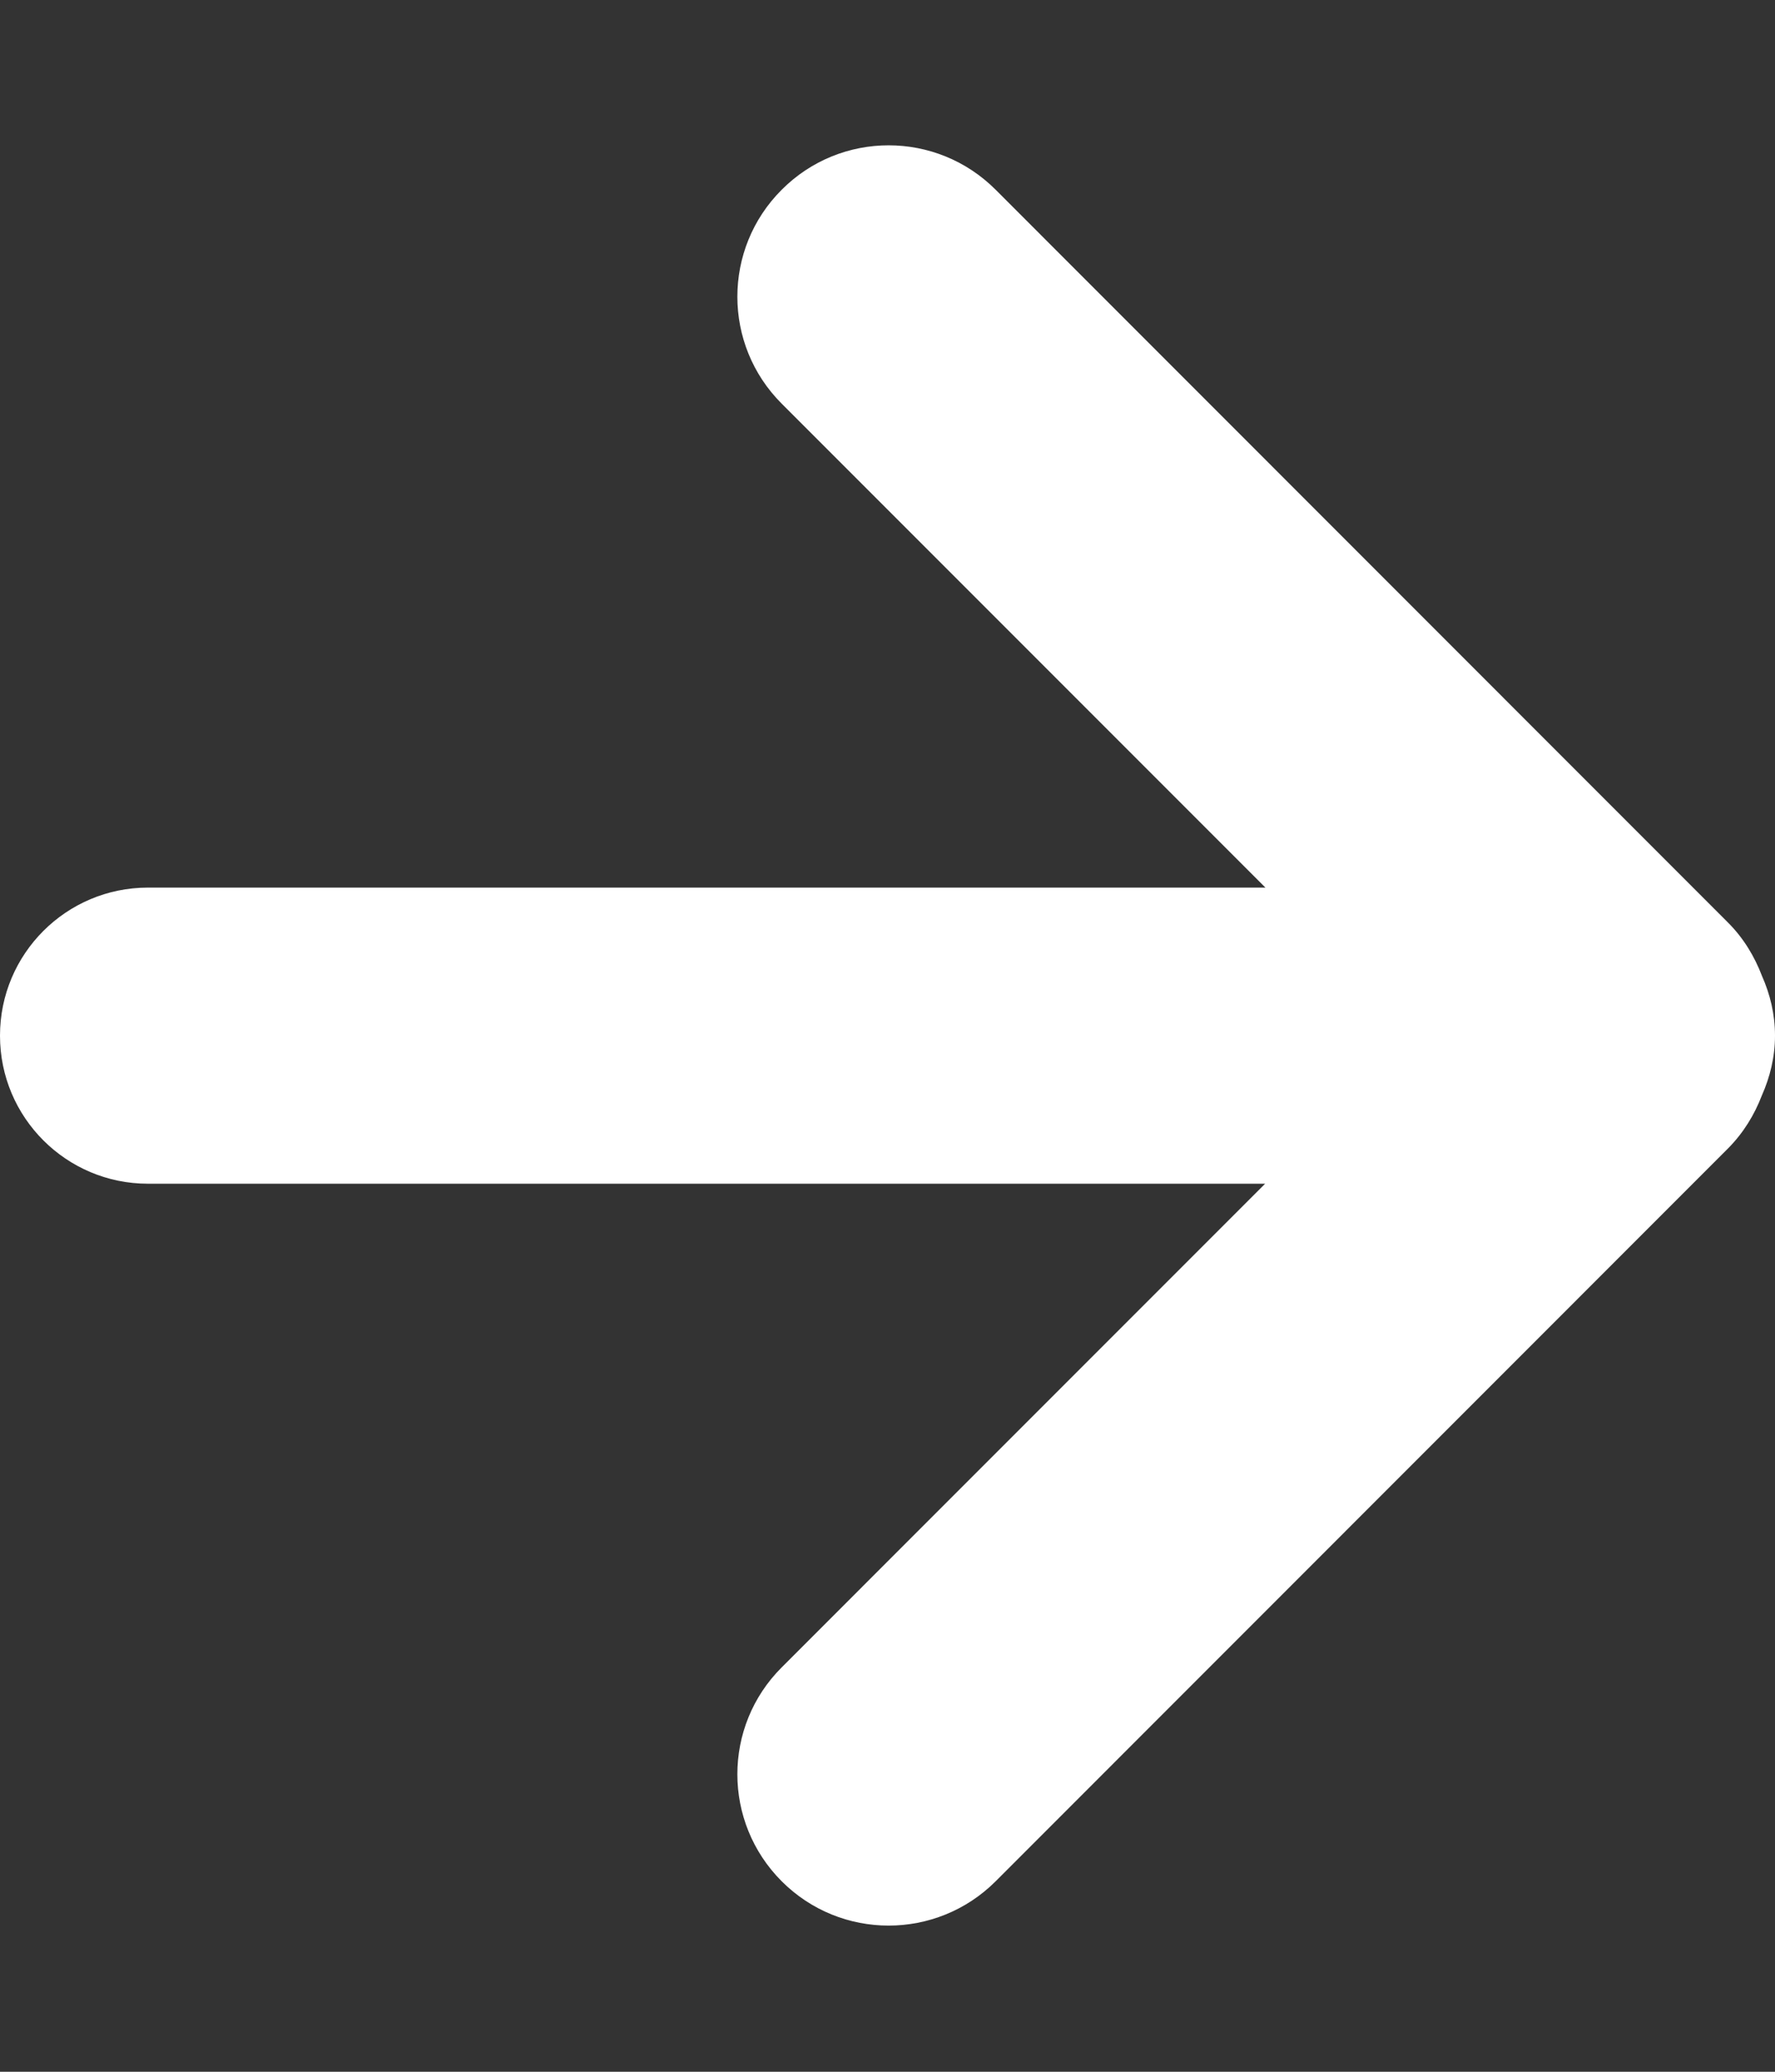 <svg width="12" height="14" viewBox="0 0 12 14" fill="none" xmlns="http://www.w3.org/2000/svg">
<rect x="0" y="0" width="12" height="14" fill="#333333" stroke="none"/>
<path fill-rule="evenodd" clip-rule="evenodd" d="M11.911 7.403C11.861 7.533 11.787 7.655 11.683 7.76L6.731 12.713C6.331 13.112 5.684 13.112 5.285 12.713C4.885 12.313 4.885 11.666 5.285 11.267L8.553 7.999H1C0.448 7.999 0 7.551 0 6.999V6.998C0 6.446 0.448 5.998 1 5.998H8.555L5.285 2.728C4.885 2.329 4.885 1.681 5.285 1.282C5.684 0.882 6.331 0.882 6.731 1.282L11.683 6.235C11.788 6.34 11.862 6.464 11.912 6.595C11.967 6.719 12 6.854 12 6.998V6.999C12 7.143 11.966 7.279 11.911 7.403Z" fill="white"/>
</svg>
